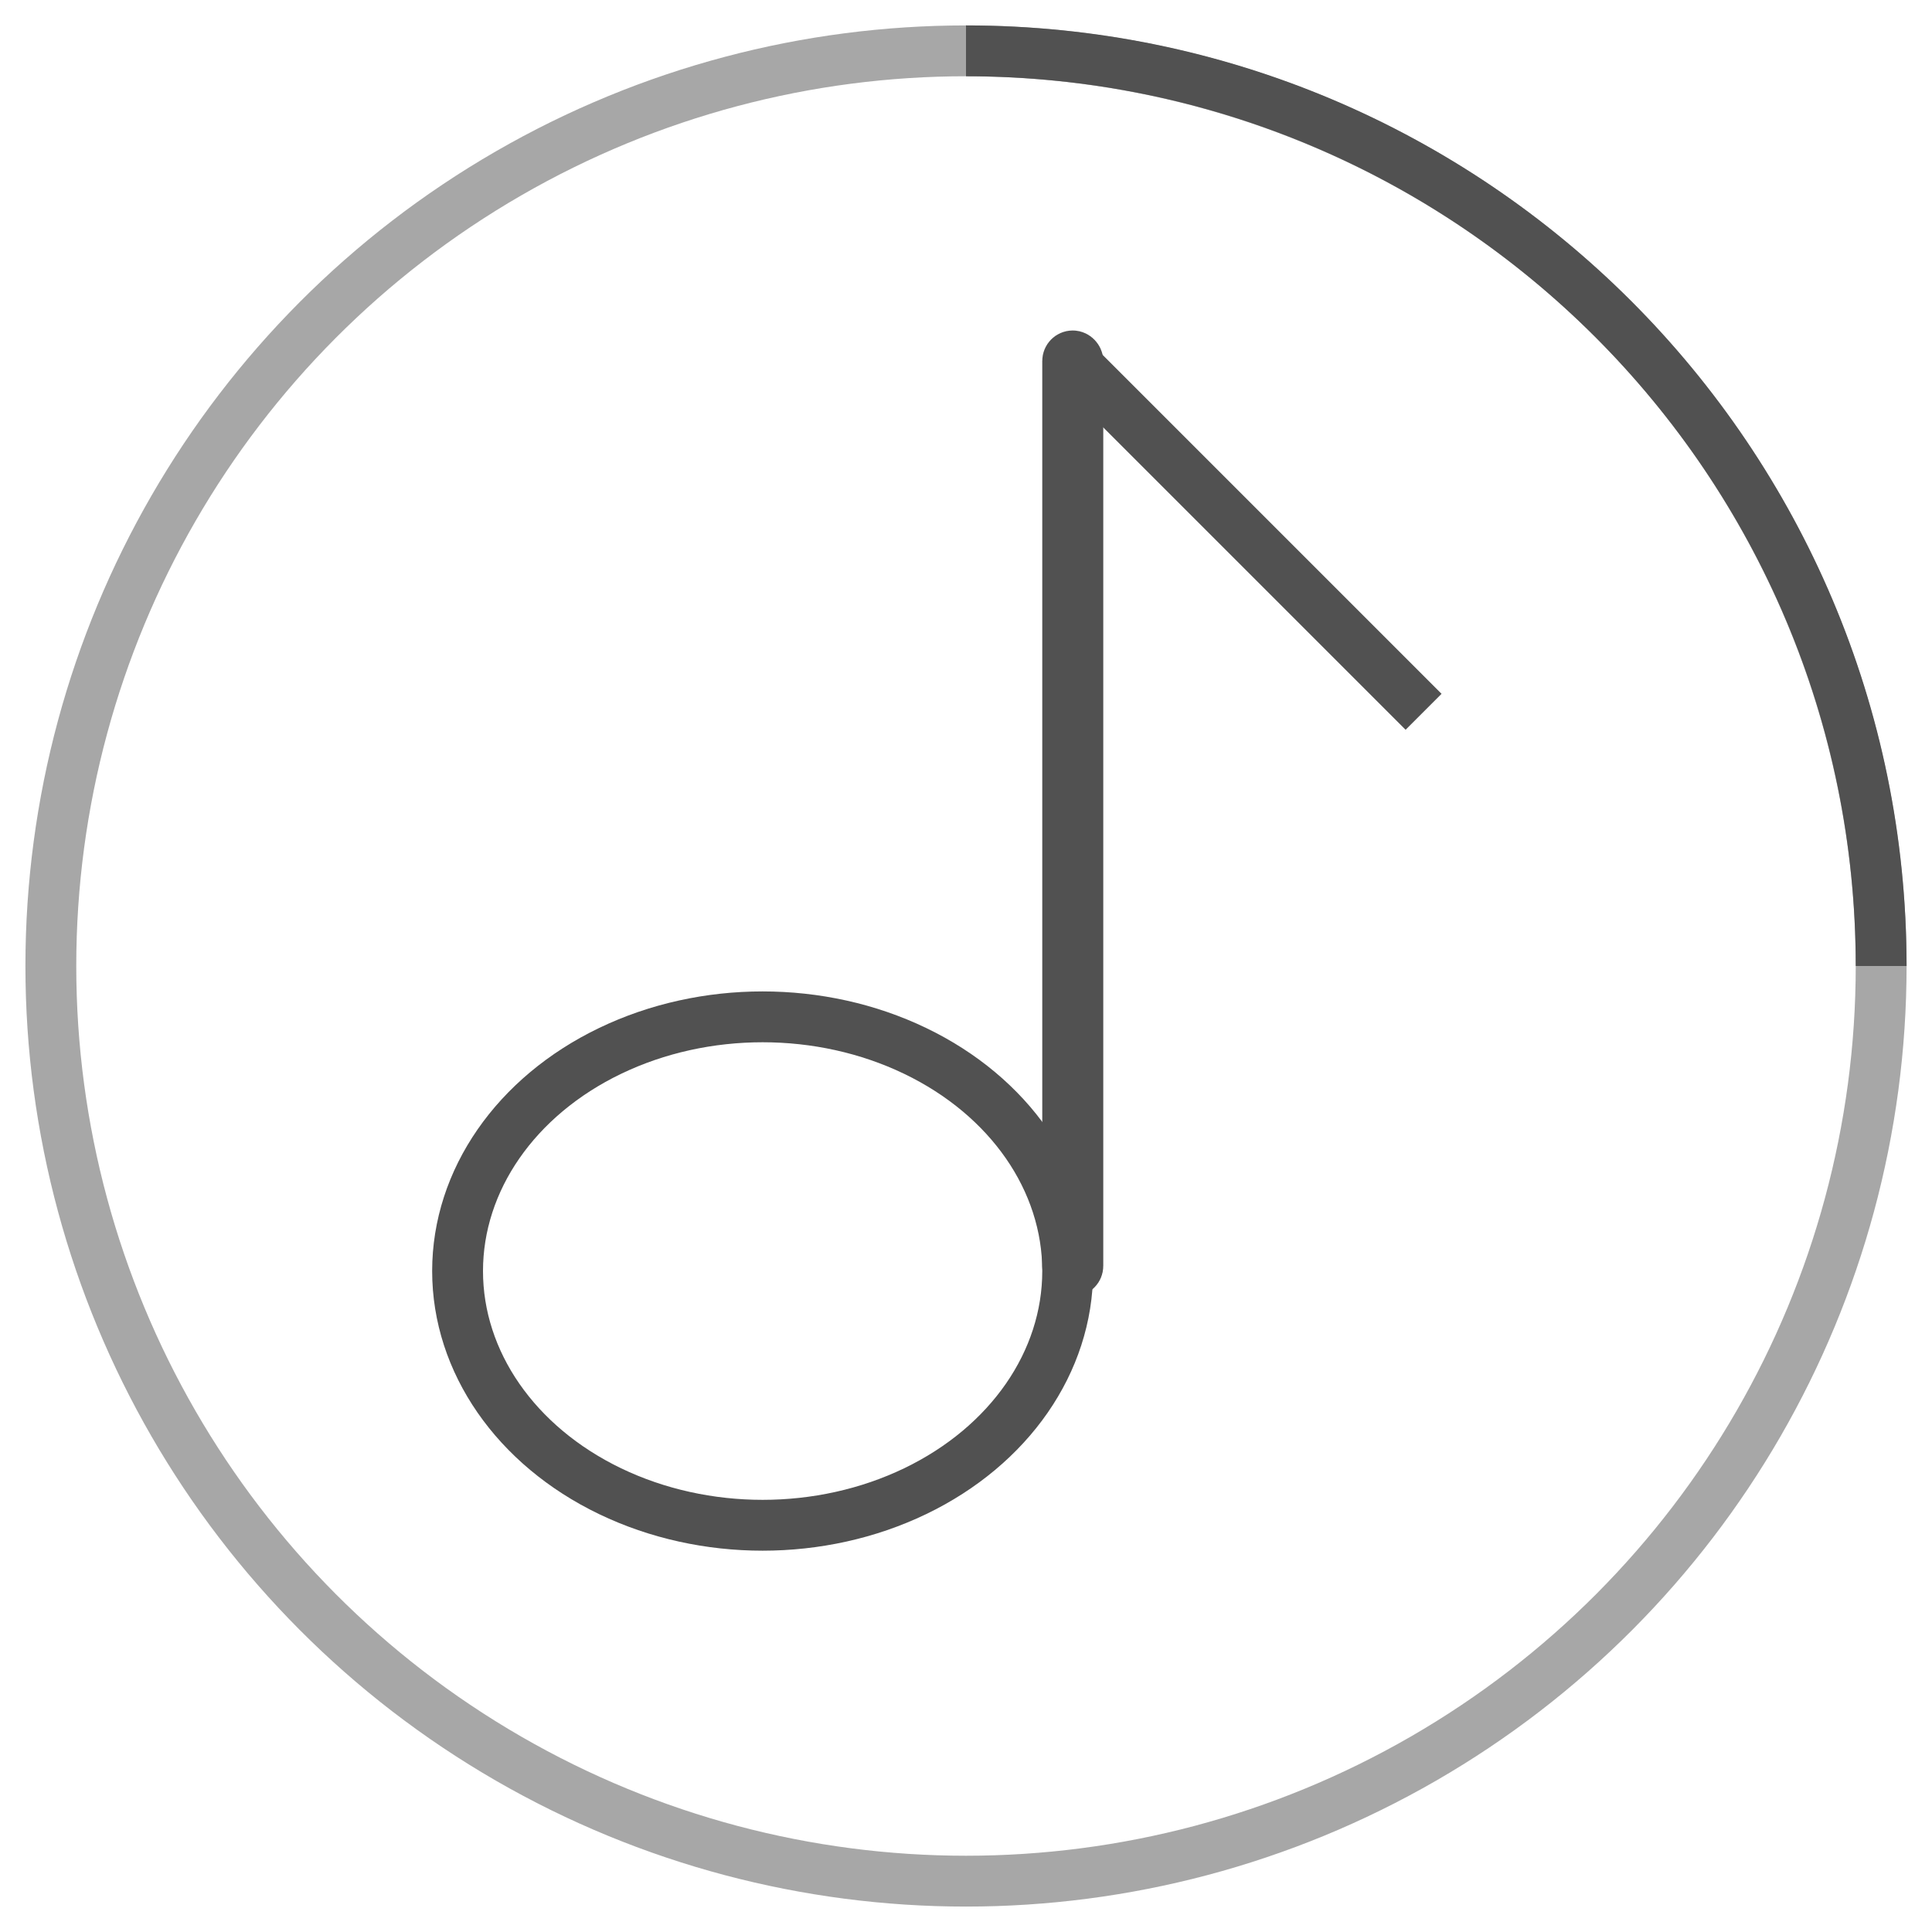 <svg width="150" height="150" viewBox="0 0 38 38"
    xmlns="http://www.w3.org/2000/svg" stroke="#515151">
    <g fill="none" fill-rule="evenodd">
        <g transform="translate(1 1)" stroke-width="1">
            <g>
                <circle  stroke-opacity=".5" cx="18" cy="18" r="18"/>
                <ellipse  cx="14" cy="24" rx="6" ry="5"></ellipse>
                <rect x='20' y='6' rx='0.1' ry='.1' width='.2' height='18'/>
                <line x1="20" y1="6" x2="27" y2="13"></line>
            </g>
            <path d="M36 18c0-9.94-8.06-18-18-18">
                
            </path>
        </g>
    </g>
</svg>